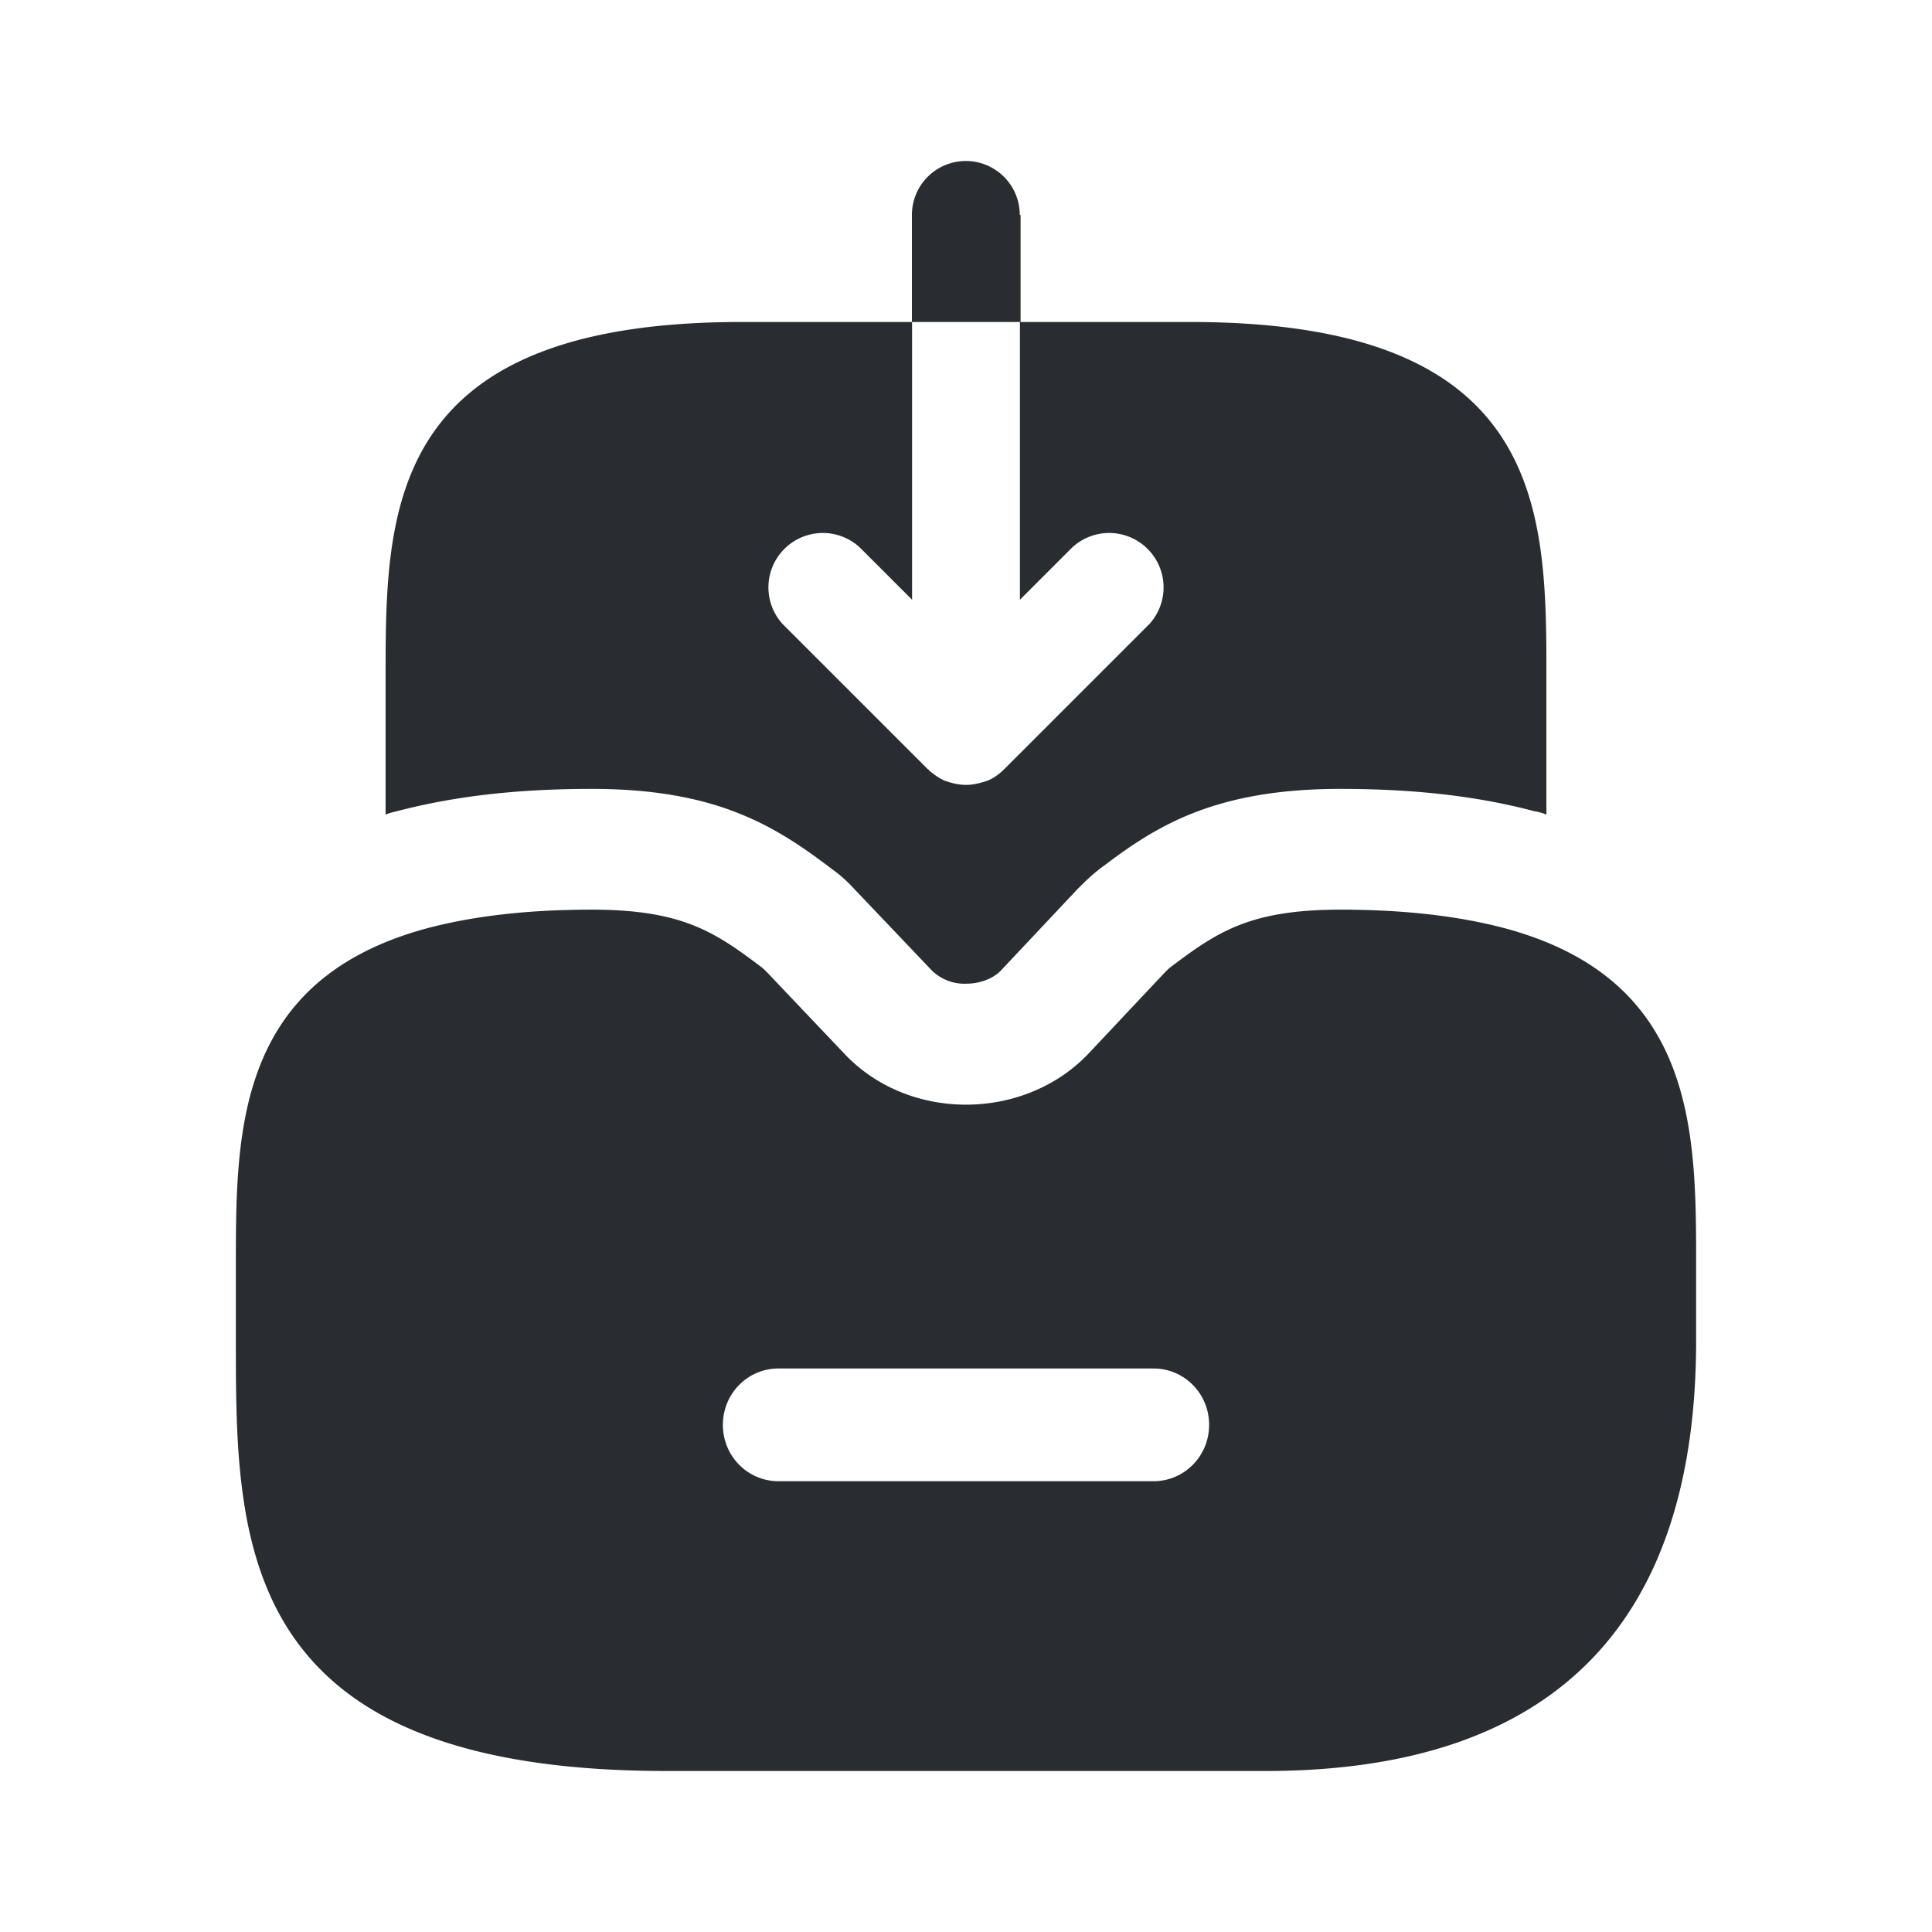 <svg xmlns="http://www.w3.org/2000/svg" width="24" height="24" fill="none"><path fill="#292D32" d="M18.69 11.53c-.57-.15-1.24-.23-2.04-.23-1.11 0-1.52.27-2.09.7-.03.02-.06.05-.09.08l-.95 1.01c-.8.84-2.24.85-3.04-.01l-.95-1c-.03-.03-.06-.06-.09-.08-.57-.43-.98-.7-2.09-.7-.8 0-1.47.08-2.04.23-2.38.64-2.38 2.53-2.38 4.19v.93c0 2.51 0 5.35 5.35 5.35h7.44c3.55 0 5.35-1.8 5.35-5.35v-.93c0-1.66 0-3.55-2.38-4.19m-4.36 6.87H9.67c-.38 0-.69-.31-.69-.7s.31-.7.69-.7h4.66c.38 0 .69.31.69.7s-.31.7-.69.7M12.668 2.67a.67.67 0 0 0-1.34 0V4h1.35V2.67z"/><path fill="#292D32" d="M19.21 8.42v1.7c-.04-.02-.09-.03-.13-.04h-.01c-.71-.19-1.5-.28-2.42-.28-1.54 0-2.27.45-2.93.95-.14.1-.24.2-.34.3l-.95 1.01c-.1.1-.26.16-.43.16a.58.58 0 0 1-.43-.17l-.98-1.03c-.1-.11-.22-.2-.25-.22-.72-.55-1.45-1-2.99-1-.92 0-1.71.09-2.43.28-.04.01-.09.02-.13.04v-1.7c0-2.07 0-4.42 4.42-4.42h2.12v3.45l-.65-.65a.676.676 0 0 0-.96.95l1.8 1.8c.01.01.02.01.02.02.06.05.13.1.2.13.09.03.17.05.26.05s.17-.02.26-.05c.08-.03.15-.08.22-.15l1.8-1.8a.676.676 0 0 0-.96-.95l-.65.65V4h2.12c4.42 0 4.42 2.35 4.42 4.42"/></svg>